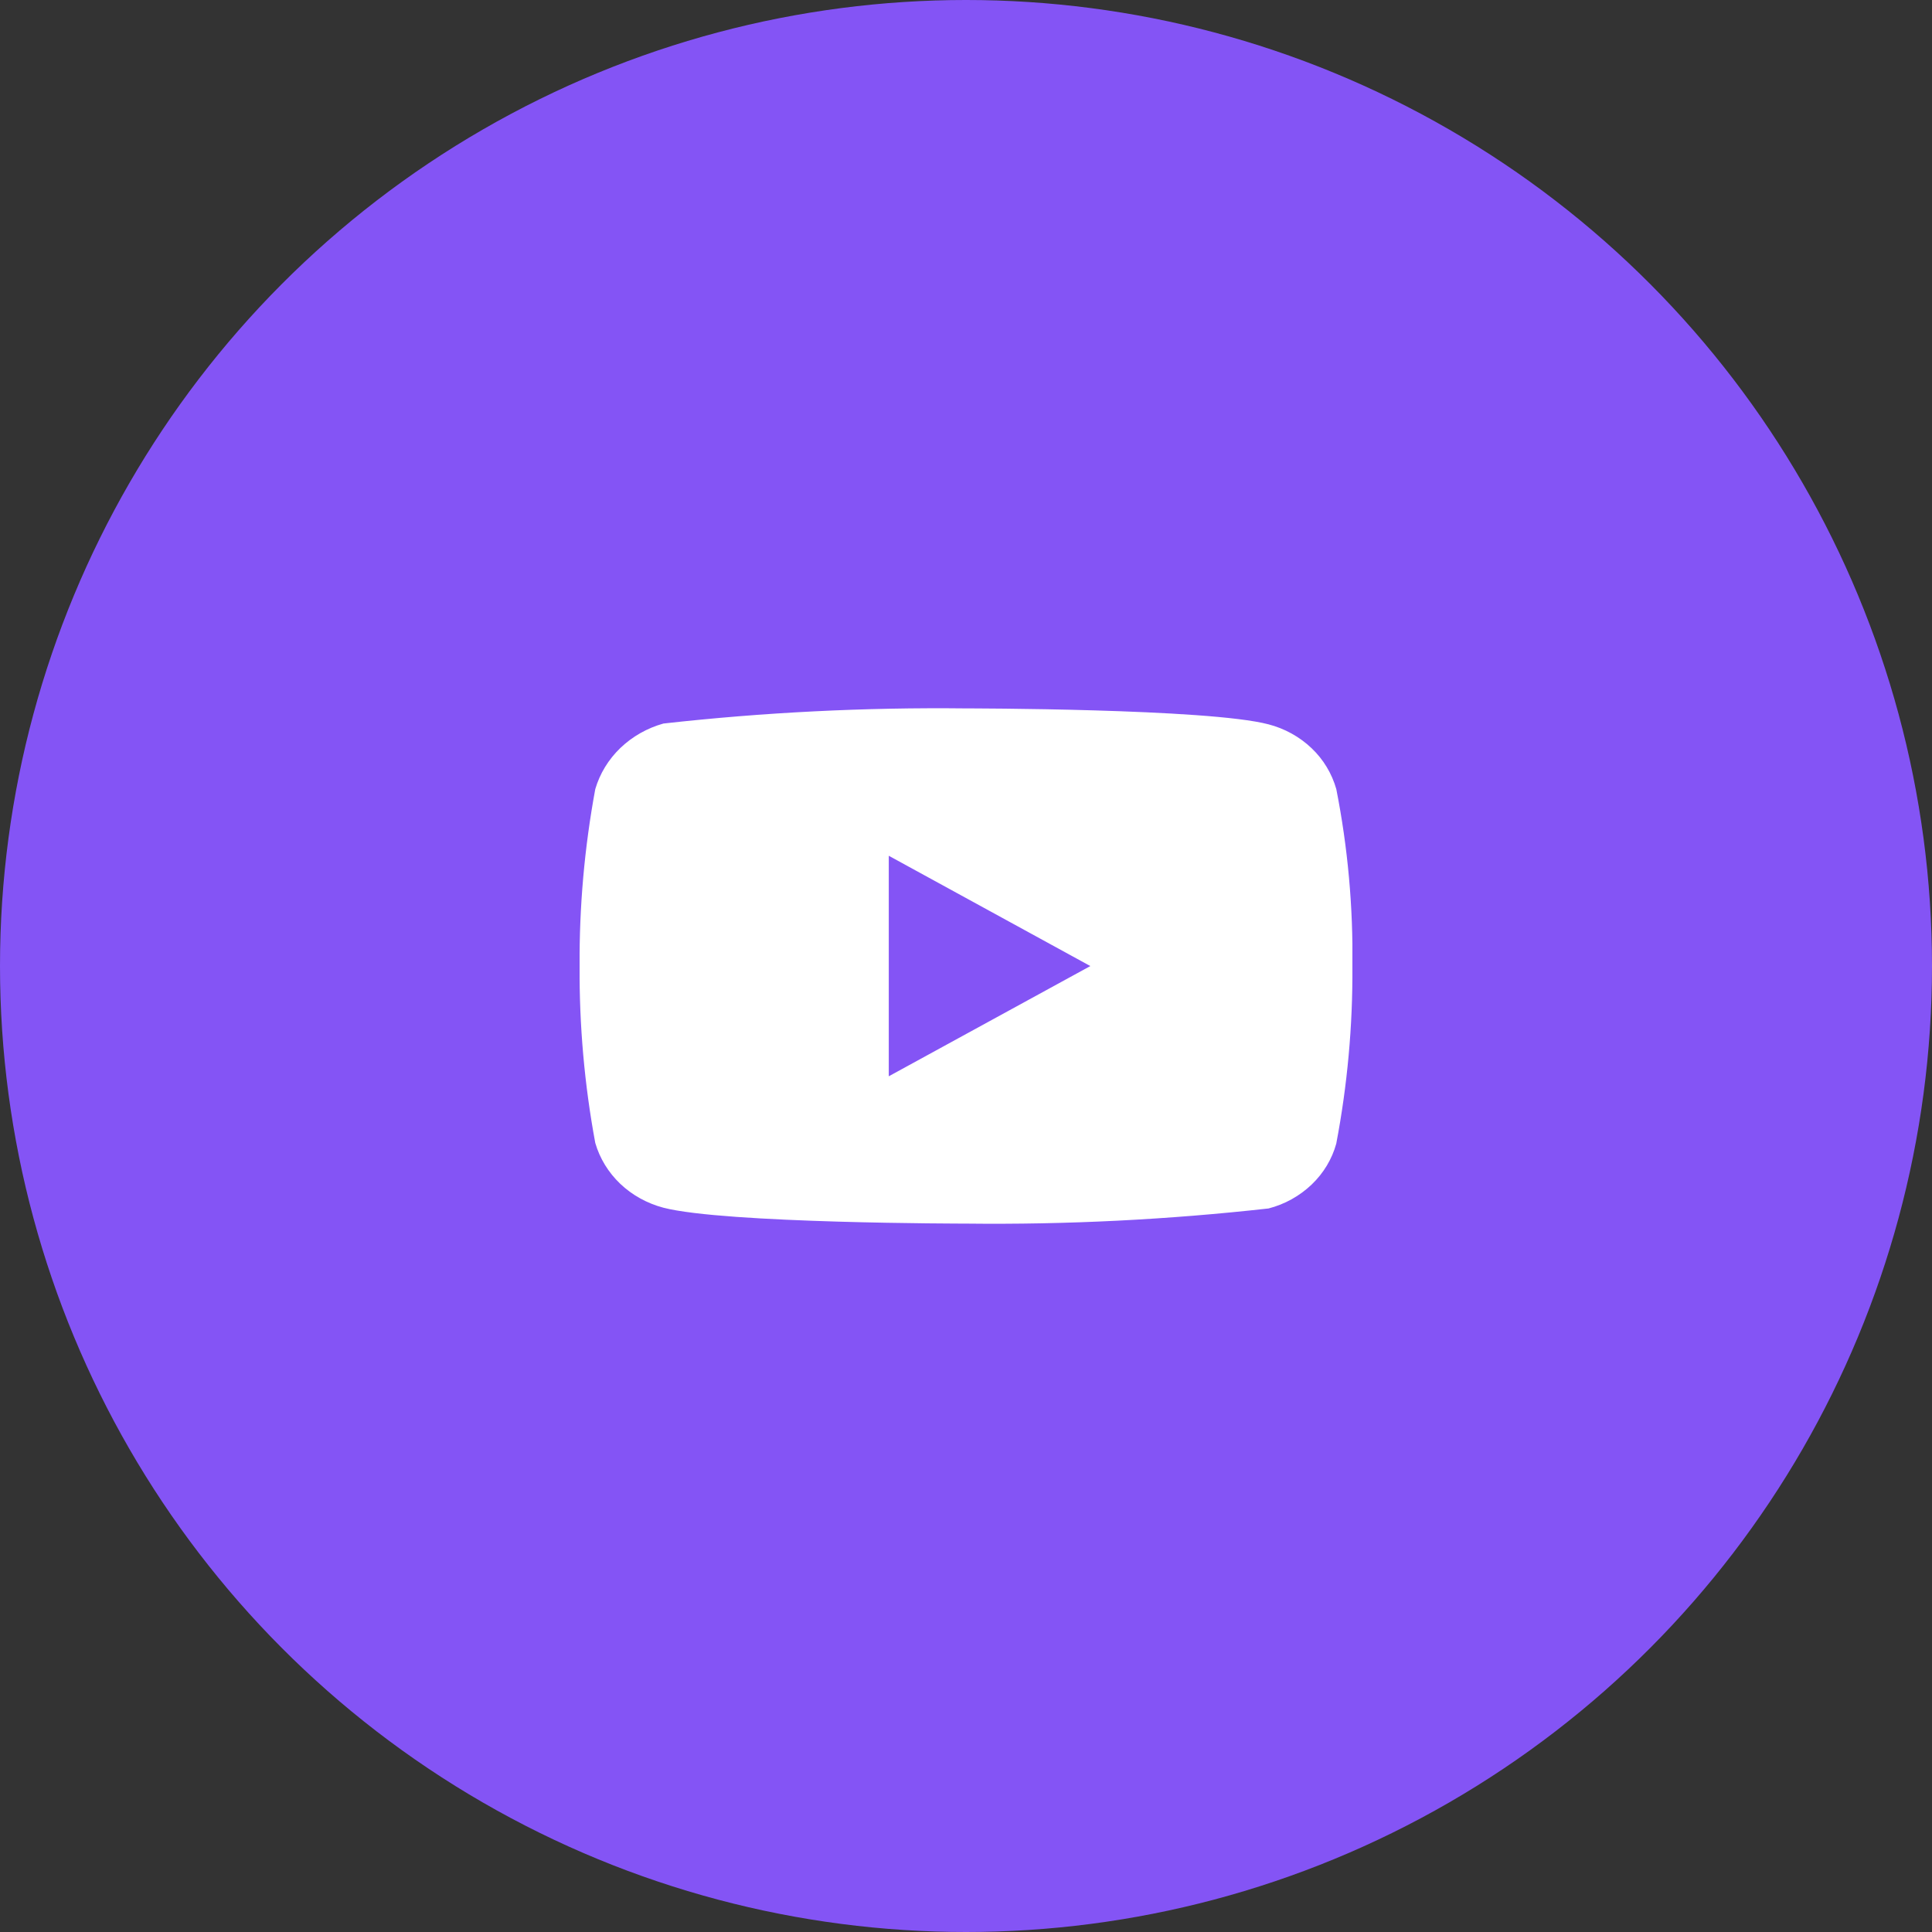 <svg width="36" height="36" viewBox="0 0 36 36" fill="none" xmlns="http://www.w3.org/2000/svg">
<rect x="0" y="0" width="36" height="36" fill="#333333" stroke="none"/>
<circle cx="18" cy="18" r="18" fill="#8454F5"/>
<g clip-path="url(#clip0_5_2084)">
<path d="M24.9 14.704C24.818 14.414 24.659 14.15 24.44 13.942C24.215 13.728 23.938 13.575 23.637 13.497C22.511 13.2 17.996 13.2 17.996 13.2C16.114 13.179 14.232 13.273 12.362 13.482C12.061 13.566 11.785 13.722 11.559 13.938C11.337 14.152 11.177 14.415 11.092 14.704C10.891 15.791 10.793 16.895 10.8 18C10.793 19.105 10.89 20.208 11.092 21.297C11.175 21.584 11.335 21.846 11.557 22.058C11.78 22.27 12.057 22.423 12.362 22.504C13.504 22.8 17.996 22.8 17.996 22.8C19.881 22.822 21.764 22.727 23.637 22.518C23.938 22.441 24.215 22.287 24.44 22.073C24.662 21.861 24.82 21.598 24.899 21.311C25.106 20.224 25.207 19.12 25.2 18.014C25.215 16.903 25.115 15.794 24.9 14.704V14.704ZM16.561 20.055V15.946L20.317 18.001L16.561 20.055Z" fill="white"/>
</g>
<defs>
<clipPath id="clip0_5_2084">
<rect width="14.4" height="14.4" fill="white" transform="translate(10.8 10.8)"/>
</clipPath>
</defs>
</svg>
